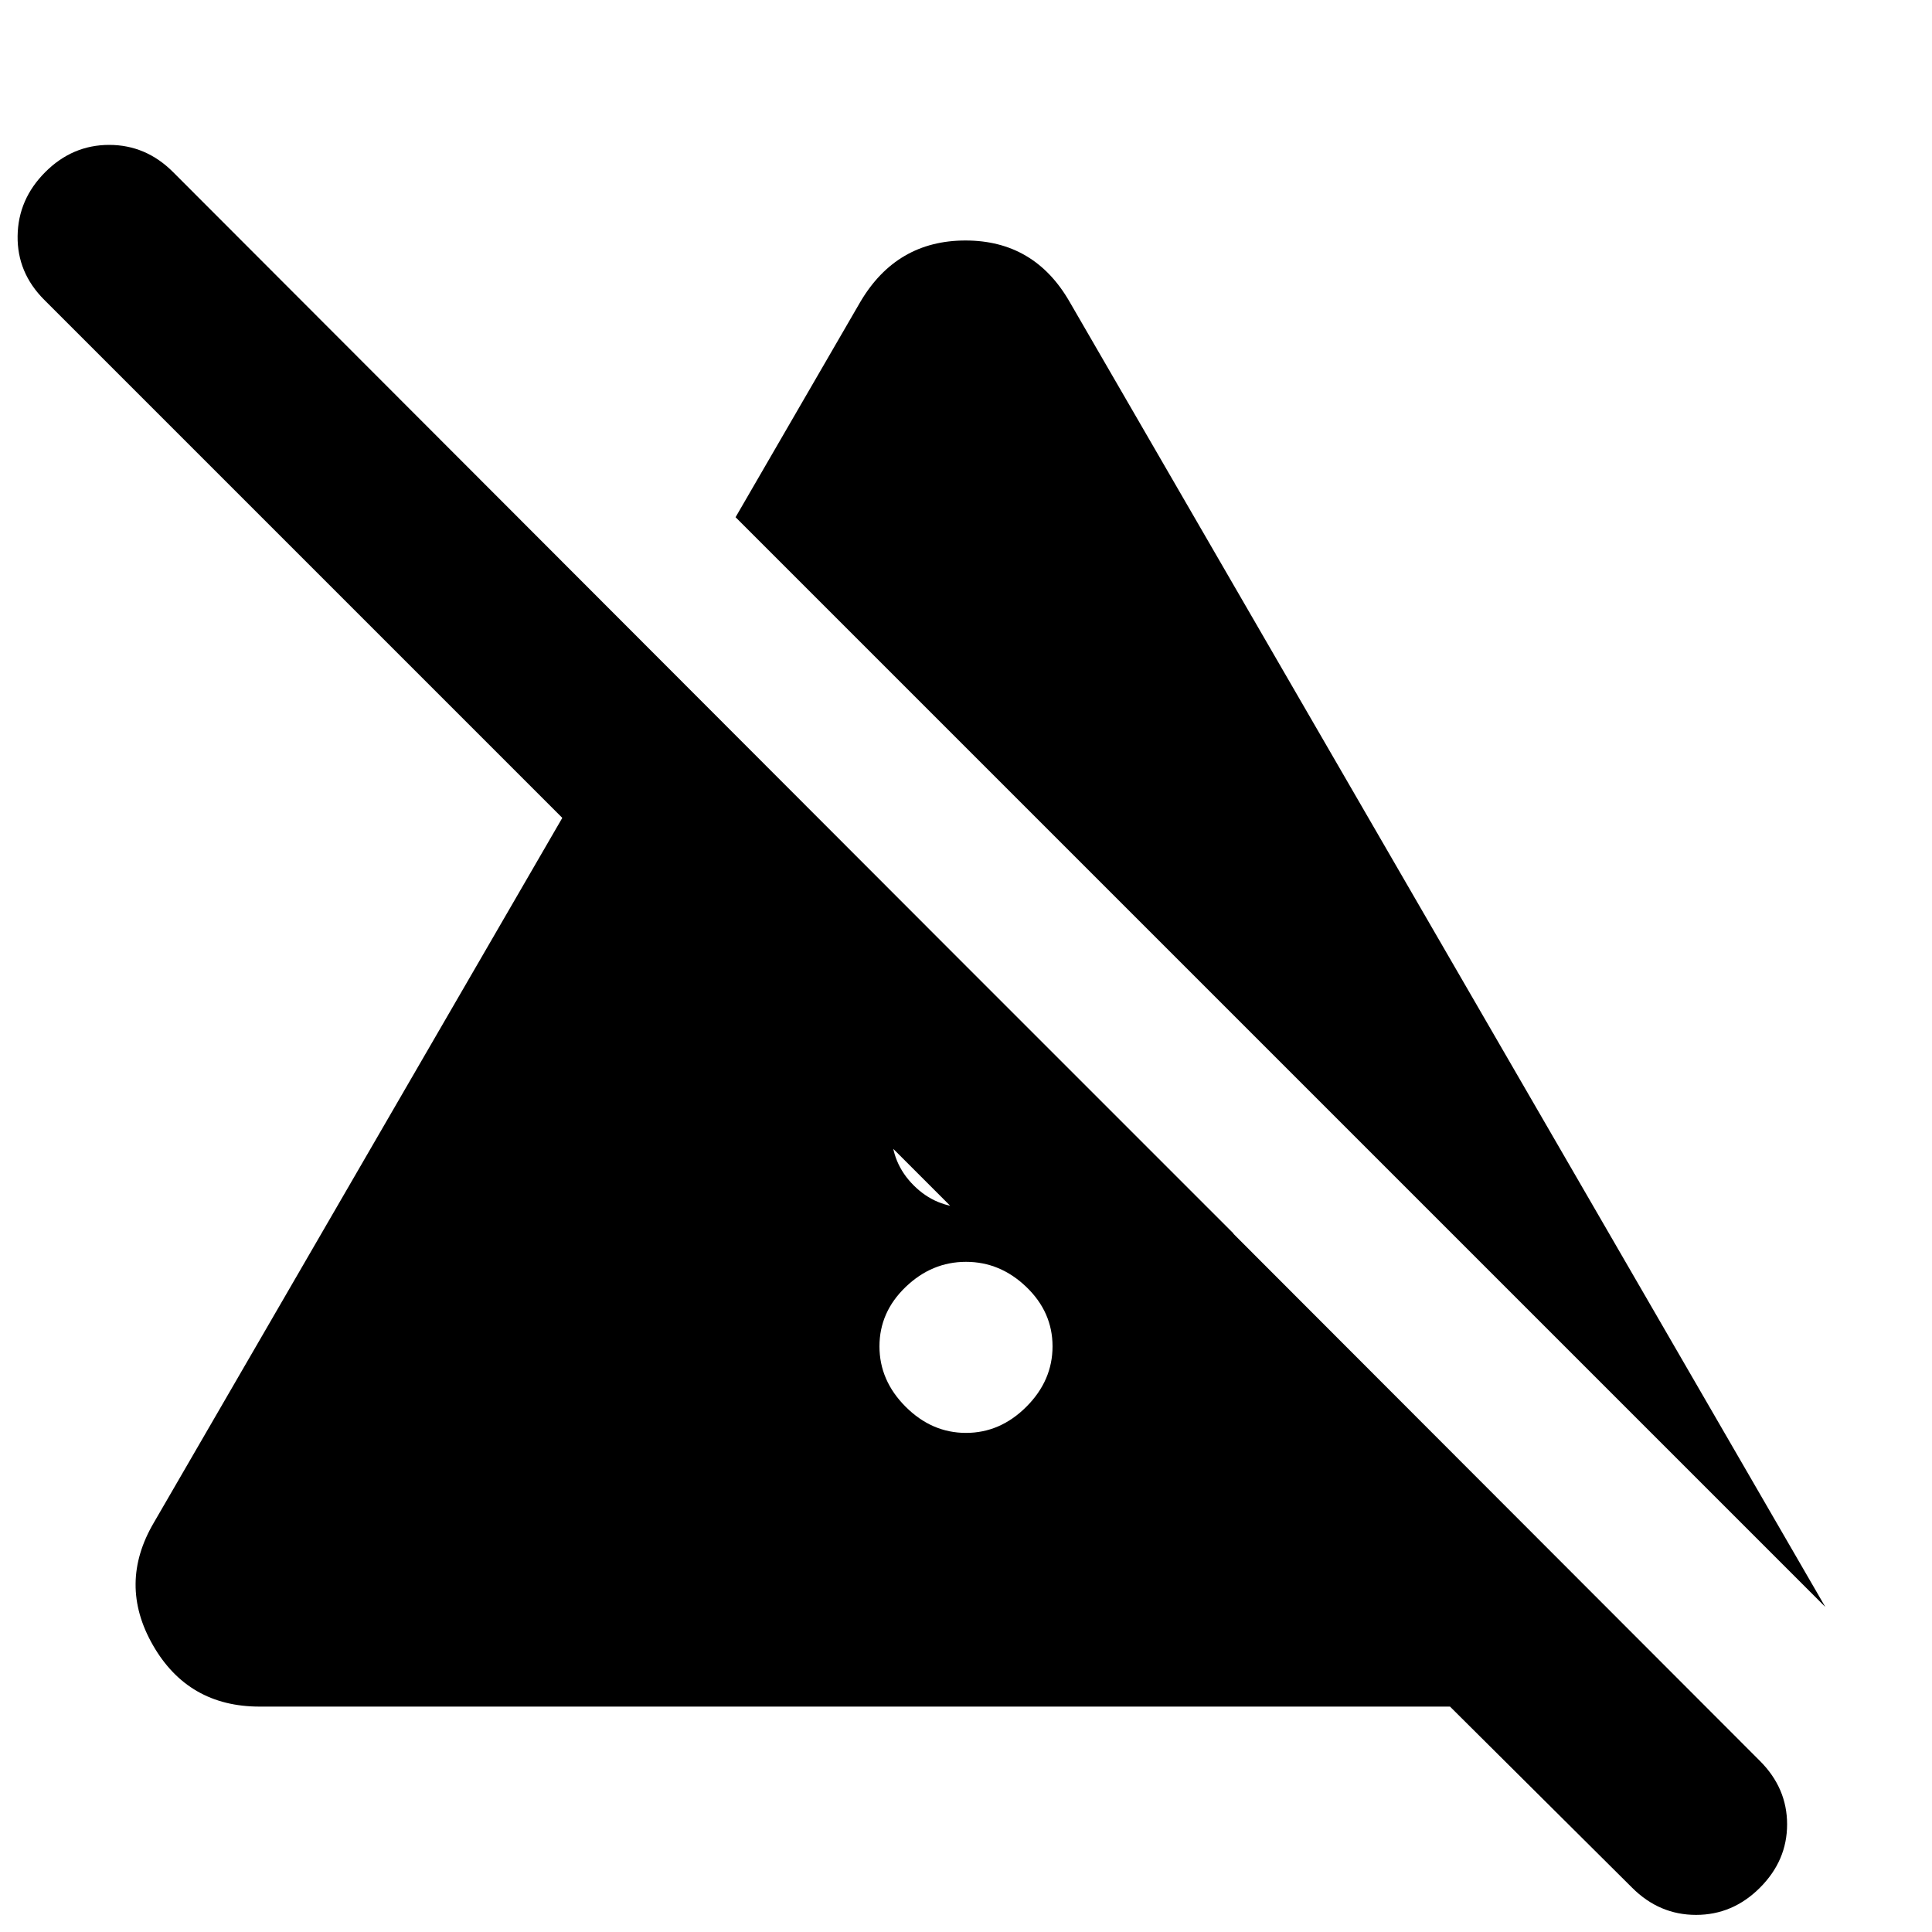 <svg xmlns="http://www.w3.org/2000/svg" height="24" viewBox="0 96 960 960" width="24"><path d="M480 808q17 0 30-13t13-30q0-17-13-29.5T480 723q-17 0-30 12.5T437 765q0 17 13 30t30 13Zm-37-149.5q0 15.5 11 26.5t26.5 11q15.5 0 26.5-11t11-26.5v-44L443 539v119.5Zm464 236L365.5 353l62-107q18-30.5 52.25-30.5T531.5 246L907 894.5ZM811 1034l-90.5-90H129q-35.5 0-53-30.5t.5-61L326 422l287 287H486L22 245Q8.5 231.5 8.75 213.25T22.5 181.5Q36 168 54.25 168T86 181.5L874.5 971q13.5 13.5 13.5 31.5t-13.5 31.5q-13.5 13.5-31.75 13.5T811 1034Z"/></svg>
